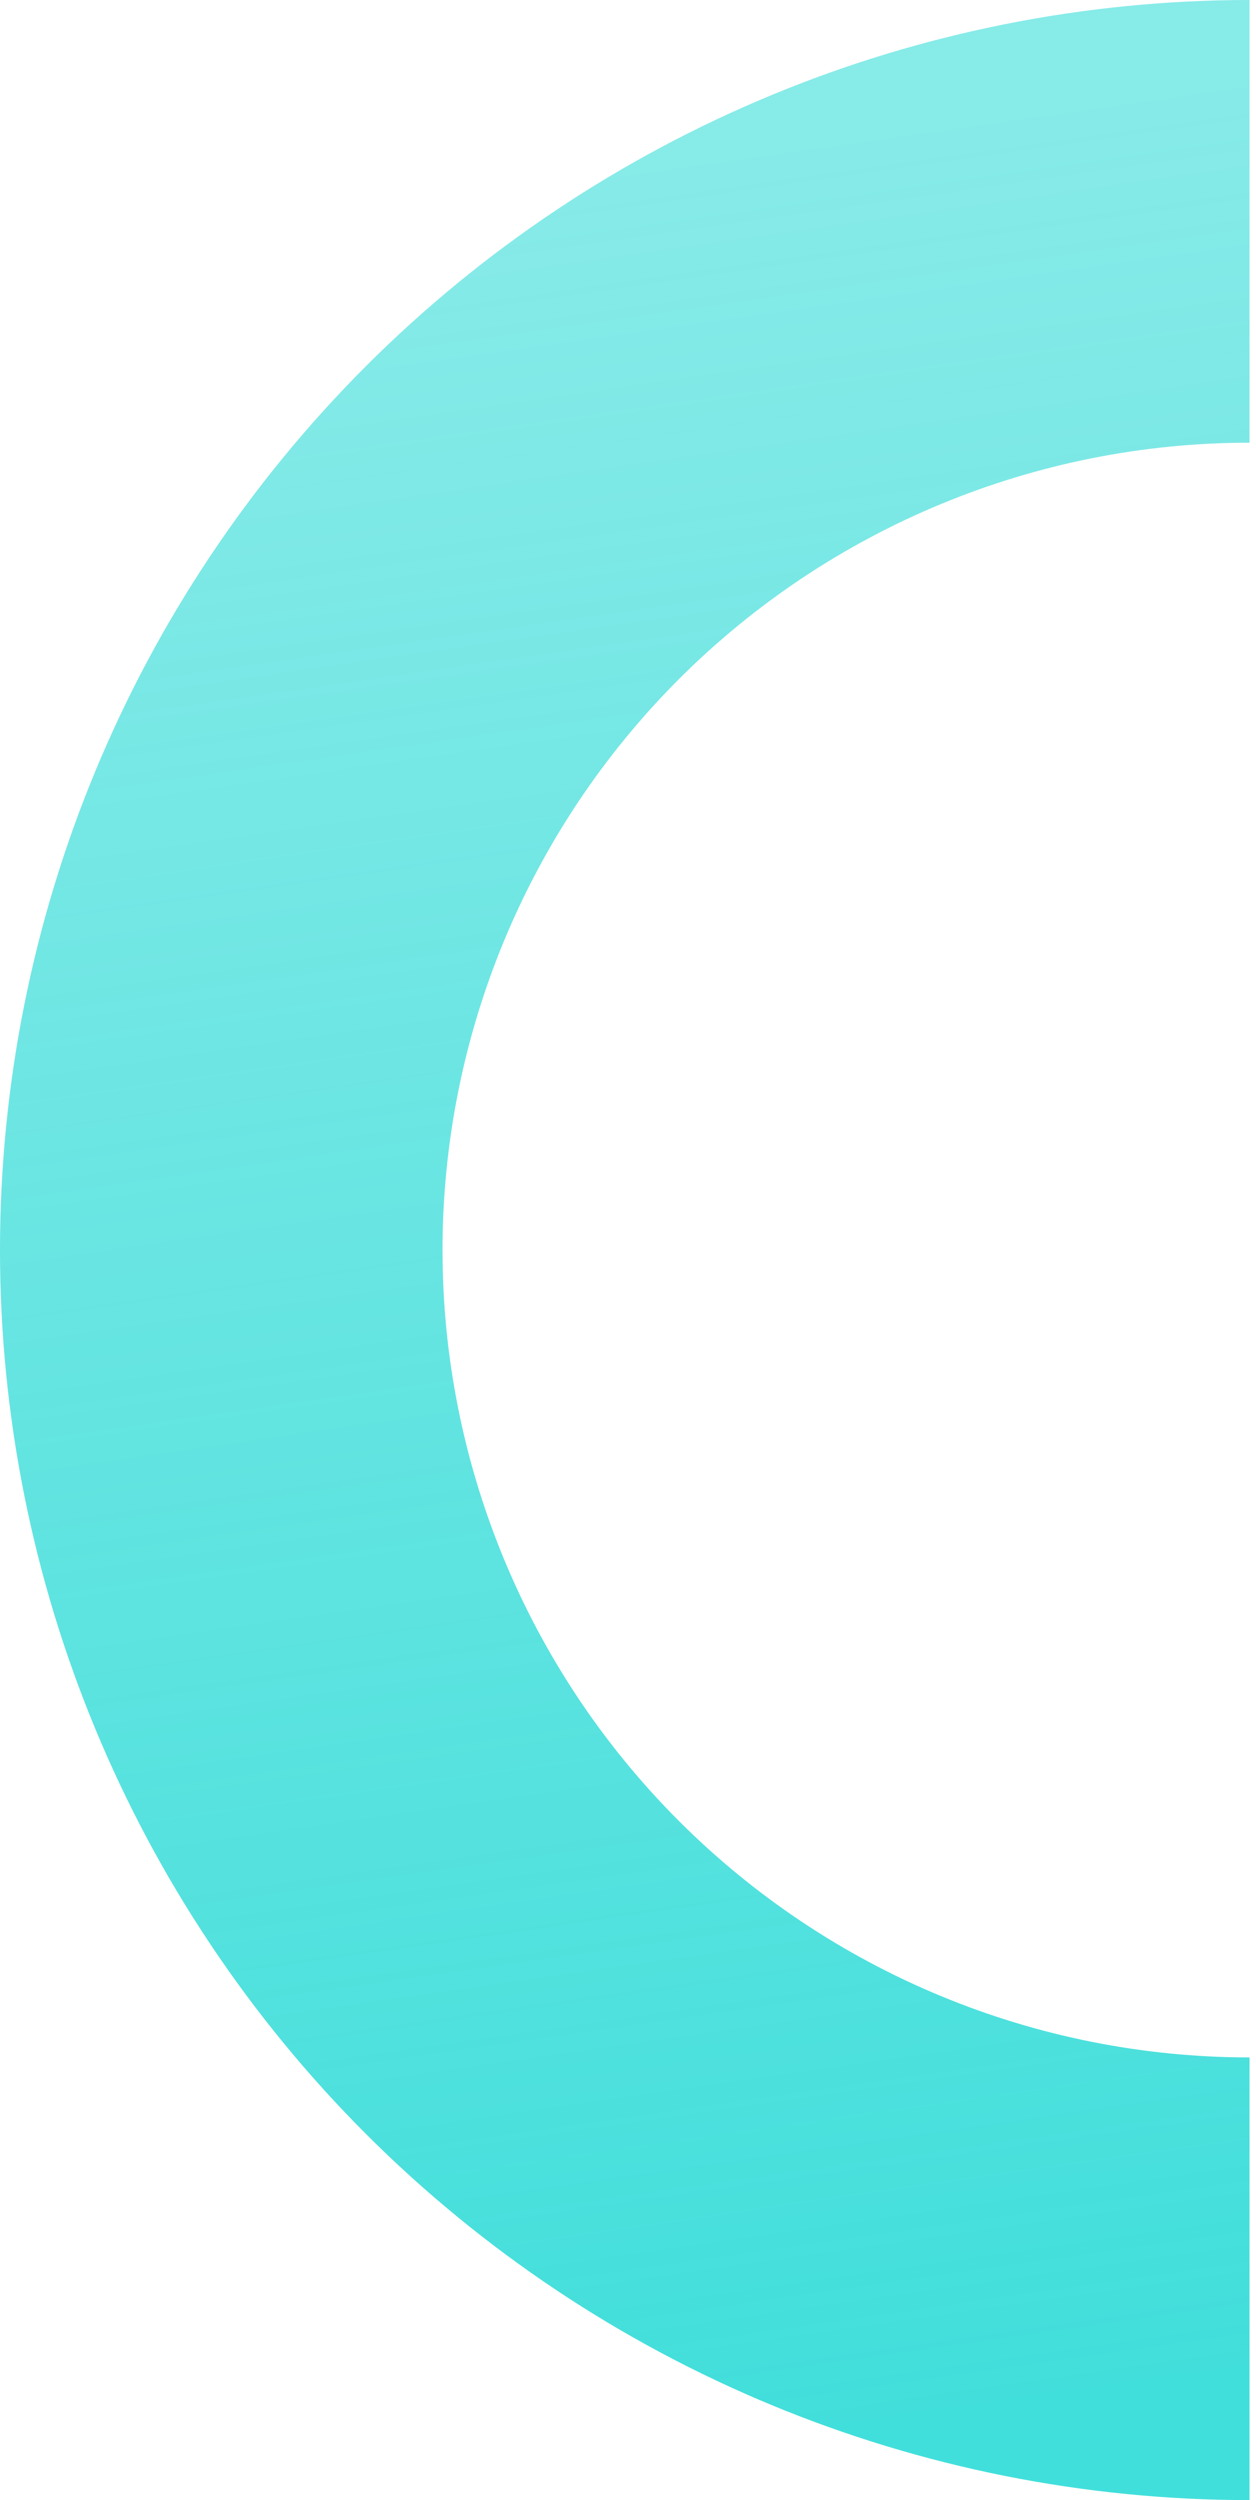 <svg width="97" height="193" viewBox="0 0 97 193" fill="none" xmlns="http://www.w3.org/2000/svg">
<path d="M96.5 193C70.907 193 46.361 182.833 28.264 164.736C10.167 146.639 -7.1196e-07 122.093 0 96.5C7.1196e-07 70.907 10.167 46.361 28.264 28.264C46.361 10.167 70.907 -3.05198e-07 96.5 0V34.175C79.97 34.175 64.118 40.741 52.429 52.429C40.741 64.118 34.175 79.97 34.175 96.5C34.175 113.03 40.741 128.883 52.429 140.571C64.118 152.259 79.97 158.826 96.5 158.826L96.5 193Z" fill="url(#paint0_linear_177_222)"/>
<defs>
<linearGradient id="paint0_linear_177_222" x1="121.76" y1="179.087" x2="97" y2="6.5" gradientUnits="userSpaceOnUse">
<stop stop-color="#33DCD8" stop-opacity="0.93"/>
<stop offset="1" stop-color="#33DCD8" stop-opacity="0.59"/>
</linearGradient>
</defs>
</svg>
